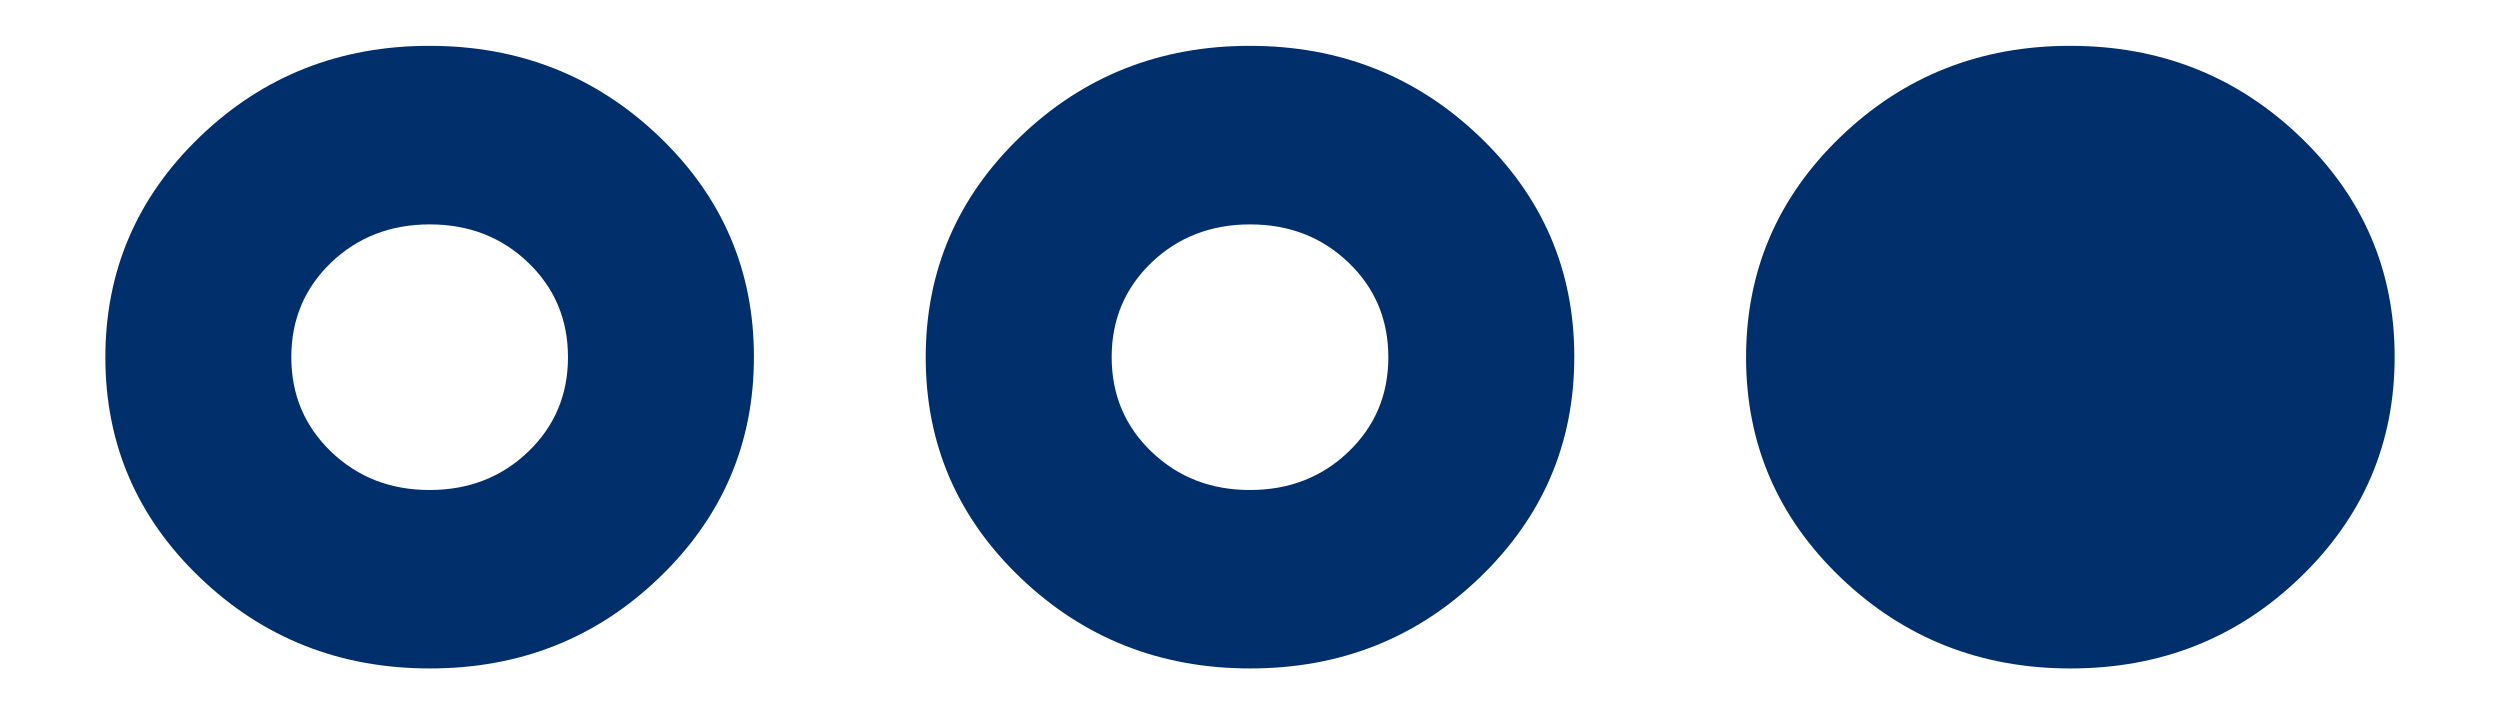 <svg width="21" height="6" viewBox="0 0 21 6" fill="none" xmlns="http://www.w3.org/2000/svg">
<path d="M3.611 5.615C2.855 5.615 2.212 5.361 1.681 4.853C1.15 4.345 0.885 3.728 0.885 3.002C0.885 2.277 1.149 1.659 1.679 1.149C2.208 0.64 2.851 0.385 3.607 0.385C4.363 0.385 5.006 0.639 5.537 1.147C6.068 1.655 6.333 2.272 6.333 2.998C6.333 3.724 6.069 4.341 5.539 4.851C5.01 5.361 4.367 5.615 3.611 5.615ZM3.608 4.116C3.937 4.116 4.213 4.009 4.436 3.795C4.659 3.581 4.771 3.317 4.771 3.001C4.771 2.685 4.66 2.42 4.437 2.206C4.214 1.992 3.939 1.885 3.61 1.885C3.281 1.885 3.005 1.992 2.782 2.205C2.559 2.419 2.447 2.684 2.447 2.999C2.447 3.315 2.558 3.58 2.781 3.794C3.004 4.008 3.279 4.116 3.608 4.116ZM10.502 5.615C9.746 5.615 9.103 5.361 8.572 4.853C8.041 4.345 7.776 3.728 7.776 3.002C7.776 2.277 8.04 1.659 8.57 1.149C9.099 0.64 9.742 0.385 10.498 0.385C11.254 0.385 11.897 0.639 12.428 1.147C12.959 1.655 13.224 2.272 13.224 2.998C13.224 3.724 12.96 4.341 12.43 4.851C11.901 5.361 11.258 5.615 10.502 5.615ZM10.499 4.116C10.828 4.116 11.104 4.009 11.327 3.795C11.55 3.581 11.662 3.317 11.662 3.001C11.662 2.685 11.551 2.42 11.328 2.206C11.105 1.992 10.83 1.885 10.501 1.885C10.172 1.885 9.896 1.992 9.673 2.205C9.45 2.419 9.338 2.684 9.338 2.999C9.338 3.315 9.449 3.58 9.672 3.794C9.895 4.008 10.17 4.116 10.499 4.116ZM17.393 5.615C16.637 5.615 15.994 5.361 15.463 4.853C14.932 4.345 14.667 3.728 14.667 3.002C14.667 2.277 14.931 1.659 15.461 1.149C15.99 0.64 16.633 0.385 17.389 0.385C18.145 0.385 18.788 0.639 19.319 1.147C19.85 1.655 20.115 2.272 20.115 2.998C20.115 3.724 19.851 4.341 19.321 4.851C18.792 5.361 18.149 5.615 17.393 5.615Z" fill="#002F6C"/>
</svg>

